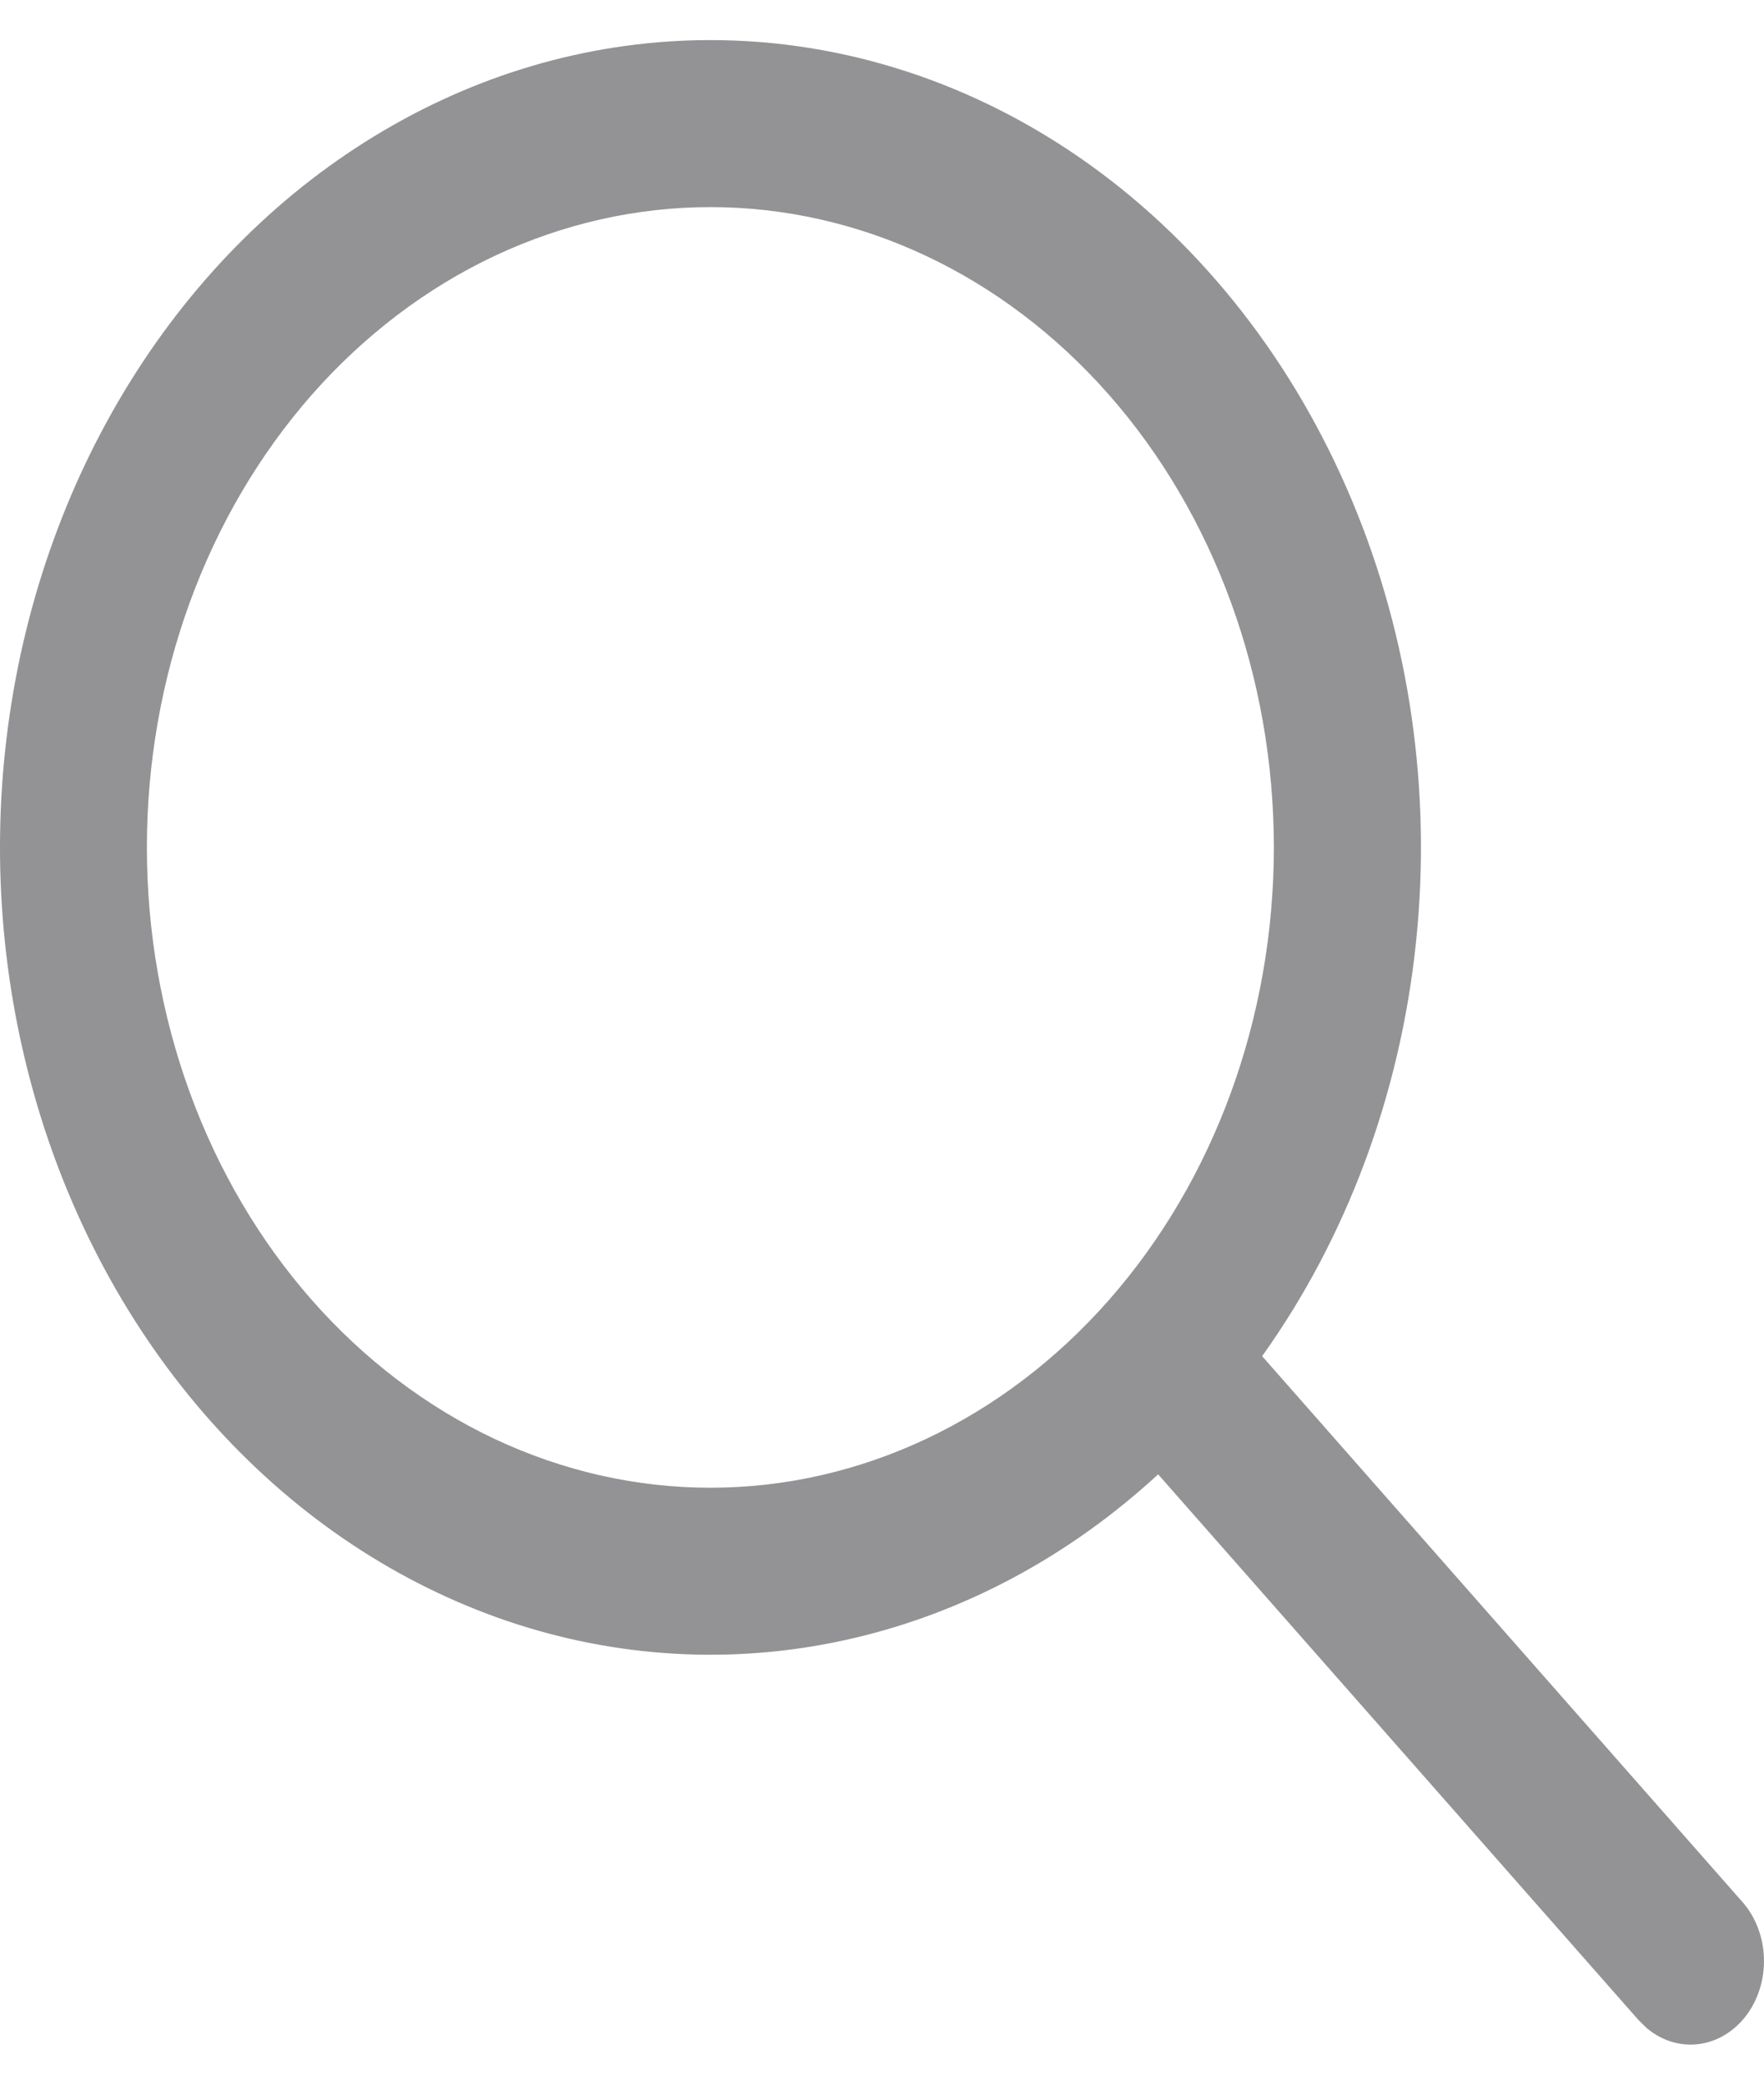 <svg width="22" height="26" viewBox="0 0 22 26" fill="none" xmlns="http://www.w3.org/2000/svg">
<path d="M8.86 0.5C10.534 0.5 12.175 1.039 13.591 2.054C15.007 3.07 16.14 4.521 16.86 6.239C17.581 7.957 17.858 9.871 17.659 11.761C17.461 13.65 16.796 15.437 15.741 16.914L21.729 23.719C21.894 23.905 21.99 24.155 21.999 24.418C22.008 24.681 21.929 24.938 21.778 25.138C21.627 25.337 21.415 25.465 21.184 25.494C20.954 25.523 20.723 25.451 20.537 25.294L20.434 25.193L14.444 18.388C13.342 19.403 12.043 20.103 10.654 20.429C9.265 20.756 7.827 20.698 6.462 20.262C5.097 19.825 3.844 19.023 2.808 17.922C1.772 16.821 0.984 15.454 0.51 13.935C0.036 12.416 -0.111 10.79 0.083 9.194C0.277 7.597 0.805 6.077 1.623 4.761C2.441 3.444 3.525 2.37 4.785 1.629C6.044 0.887 7.441 0.5 8.86 0.5V0.5ZM8.86 2.583C7.937 2.583 7.023 2.79 6.17 3.191C5.318 3.592 4.543 4.181 3.89 4.922C3.238 5.664 2.72 6.544 2.367 7.513C2.014 8.482 1.832 9.52 1.832 10.569C1.832 11.617 2.014 12.656 2.367 13.625C2.72 14.594 3.238 15.474 3.89 16.215C4.543 16.957 5.318 17.545 6.17 17.947C7.023 18.348 7.937 18.555 8.86 18.555C10.723 18.555 12.511 17.713 13.829 16.215C15.147 14.718 15.887 12.687 15.887 10.569C15.887 8.451 15.147 6.42 13.829 4.922C12.511 3.425 10.723 2.583 8.86 2.583V2.583Z" fill="#939395"/>
</svg>
